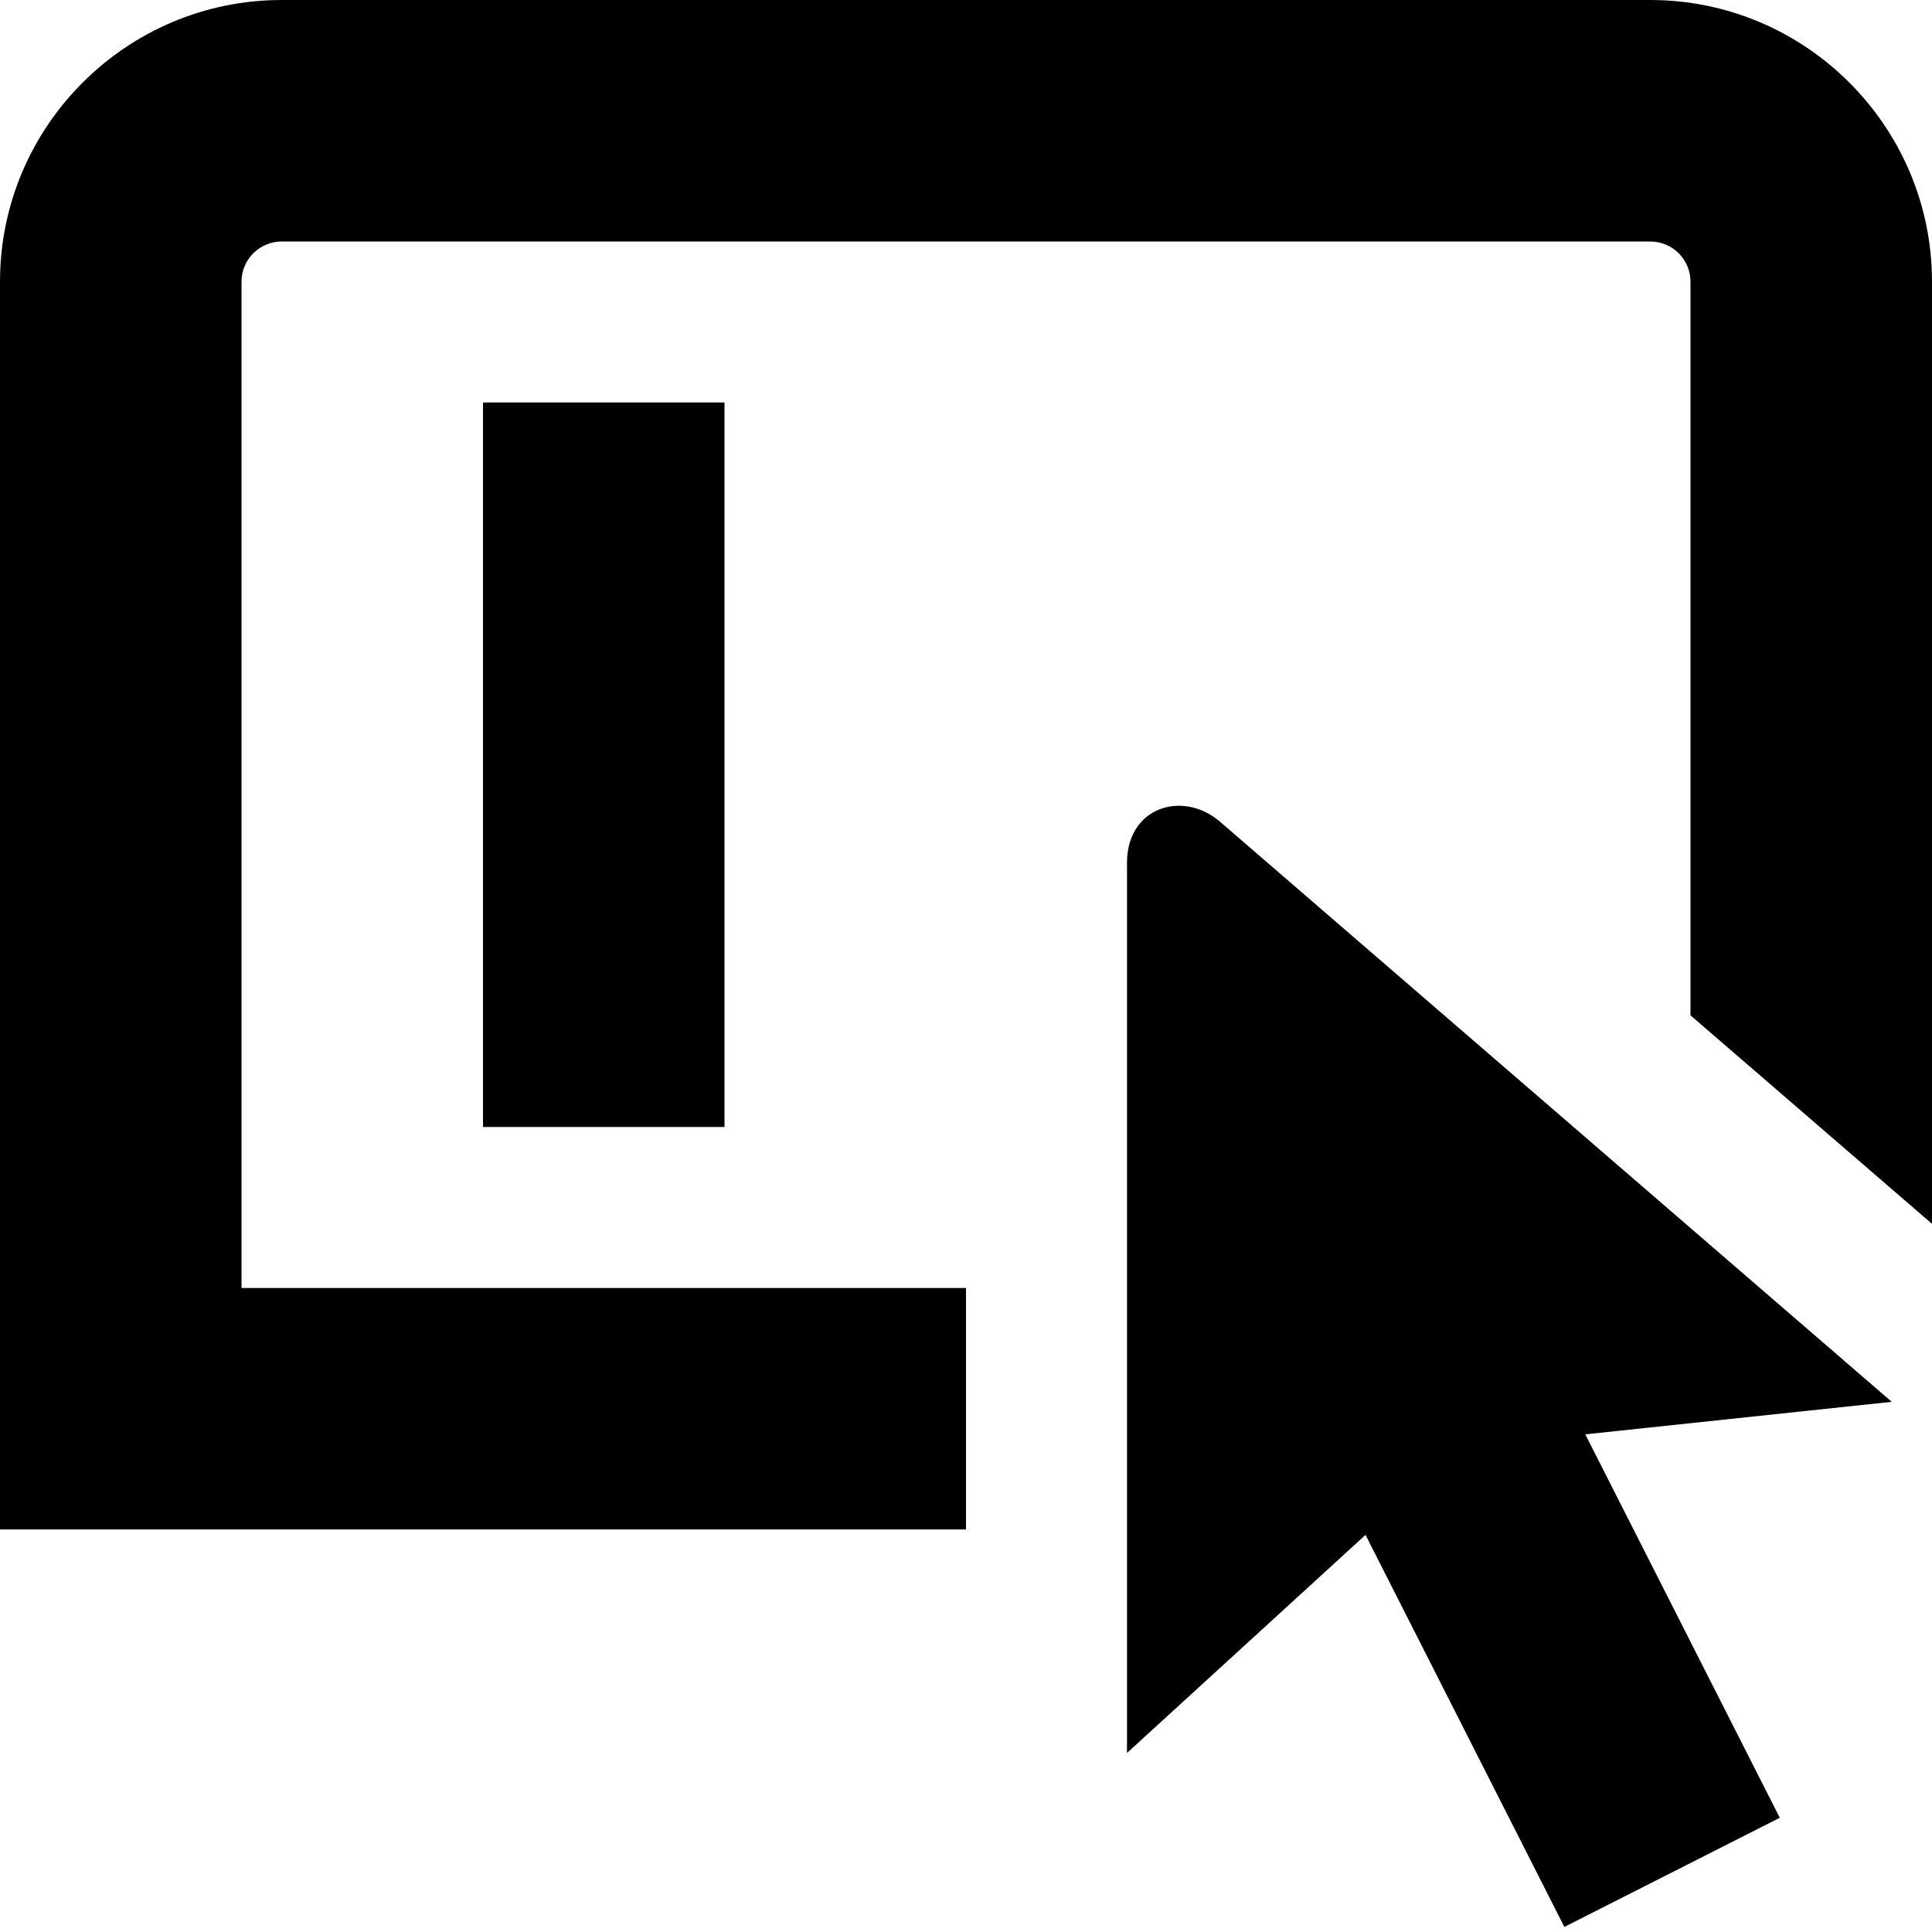 <svg id="Layer_1" viewBox="0 0 24 24" xmlns="http://www.w3.org/2000/svg" data-name="Layer 1"><path d="m23.5 17.414-3.807.404 2.416 4.763-2.676 1.356-2.47-4.87-2.963 2.709v-11.059c0-.702.712-.91 1.172-.495zm-14.5-3.414v-9h-3v9zm11.5-14h-17c-1.93 0-3.5 1.57-3.5 3.5v15.5h12v-3h-9v-12.5c0-.276.224-.5.5-.5h17c.276 0 .5.224.5.5v9.113l3 2.59v-11.703c0-1.93-1.57-3.5-3.5-3.5z"/></svg>